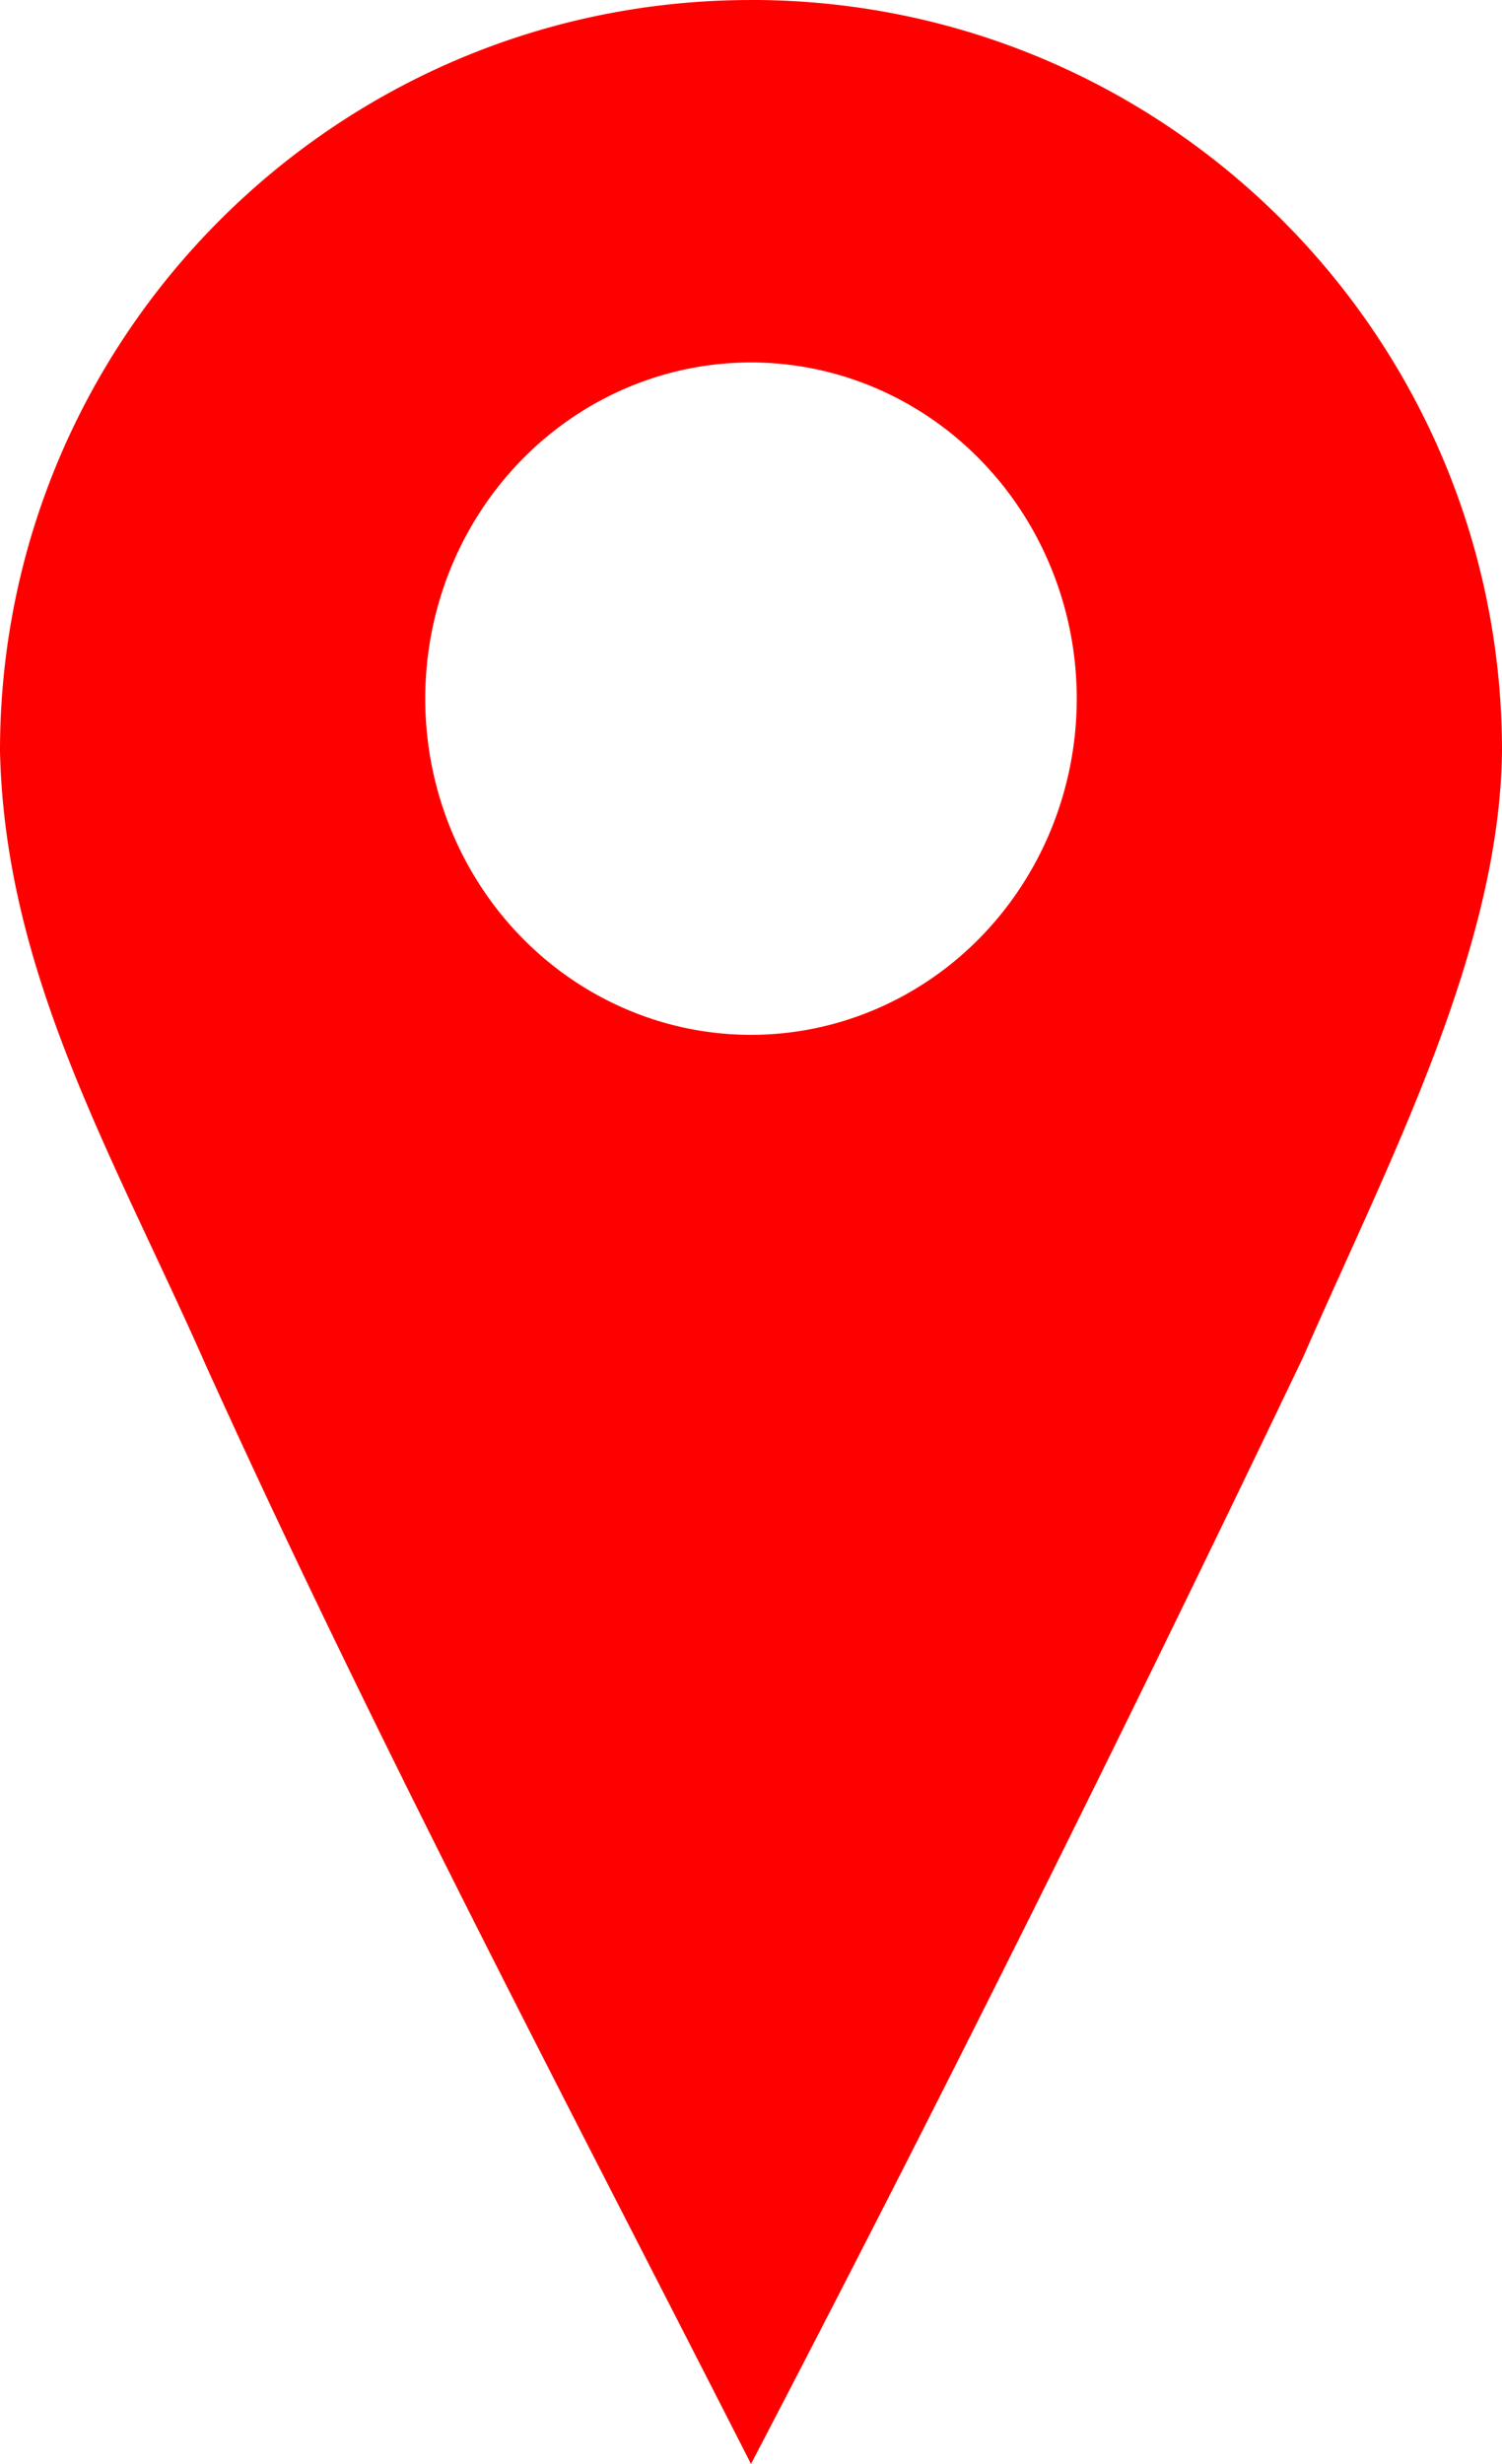 <?xml version="1.0" encoding="UTF-8"?>
<svg width="25" height="41" version="1.1" viewBox="0 0 25 41" xmlns="http://www.w3.org/2000/svg">
 <path d="m12.5 3.261e-4c-6.904 0-12.5 5.596-12.5 12.5 0.084 3.731 1.906 6.768 3.438 10.244 2.805 6.191 5.979 12.202 9.062 18.255 3.176-6.083 6.228-12.223 9.188-18.412 1.408-3.221 3.272-6.757 3.312-10.088 0-6.904-5.596-12.5-12.5-12.5zm0 6.031a5.422 5.594 0 0 1 5.422 5.594 5.422 5.594 0 0 1-5.422 5.594 5.422 5.594 0 0 1-5.422-5.594 5.422 5.594 0 0 1 5.422-5.594z" fill="#f00" stroke-width="1.087"/>
</svg>
